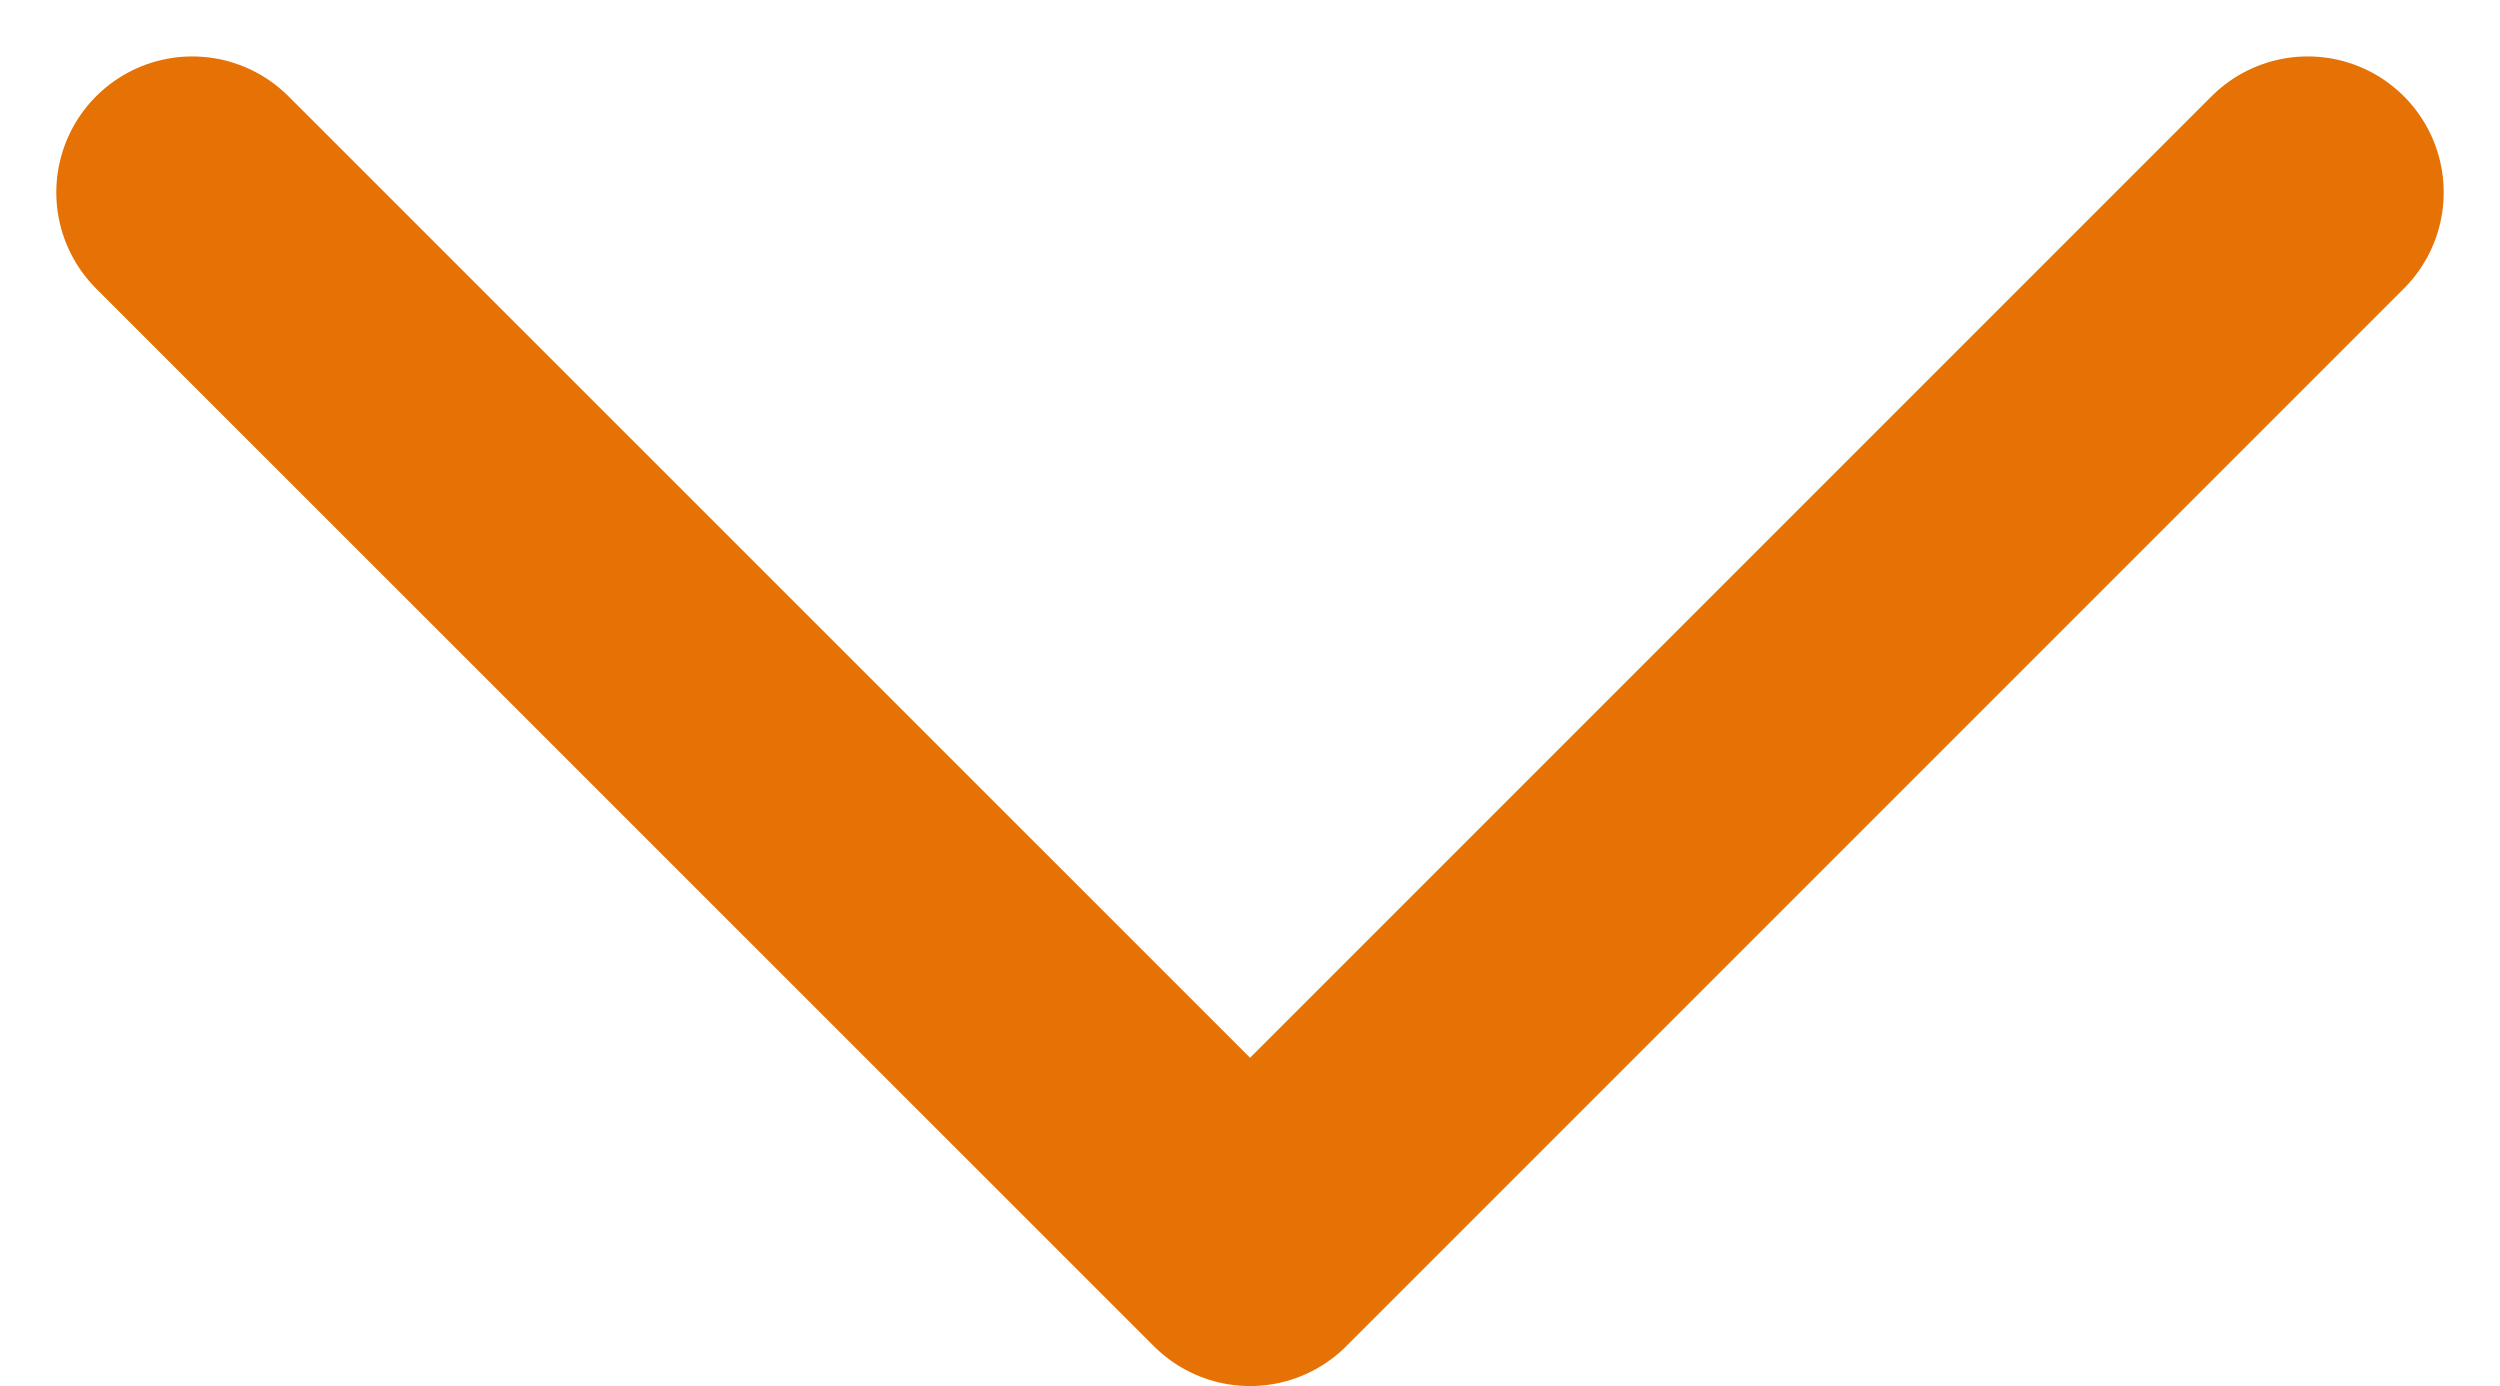 <svg xmlns="http://www.w3.org/2000/svg" width="18.385" height="10.193" viewBox="0 0 18.385 10.193">
  <path id="Path_1459" data-name="Path 1459" d="M7.778,0,0,7.779l7.778,7.778" transform="translate(1.414 9.193) rotate(-90)" fill="none" stroke="#e67205" stroke-linecap="round" stroke-linejoin="round" stroke-width="2"/>
</svg>
